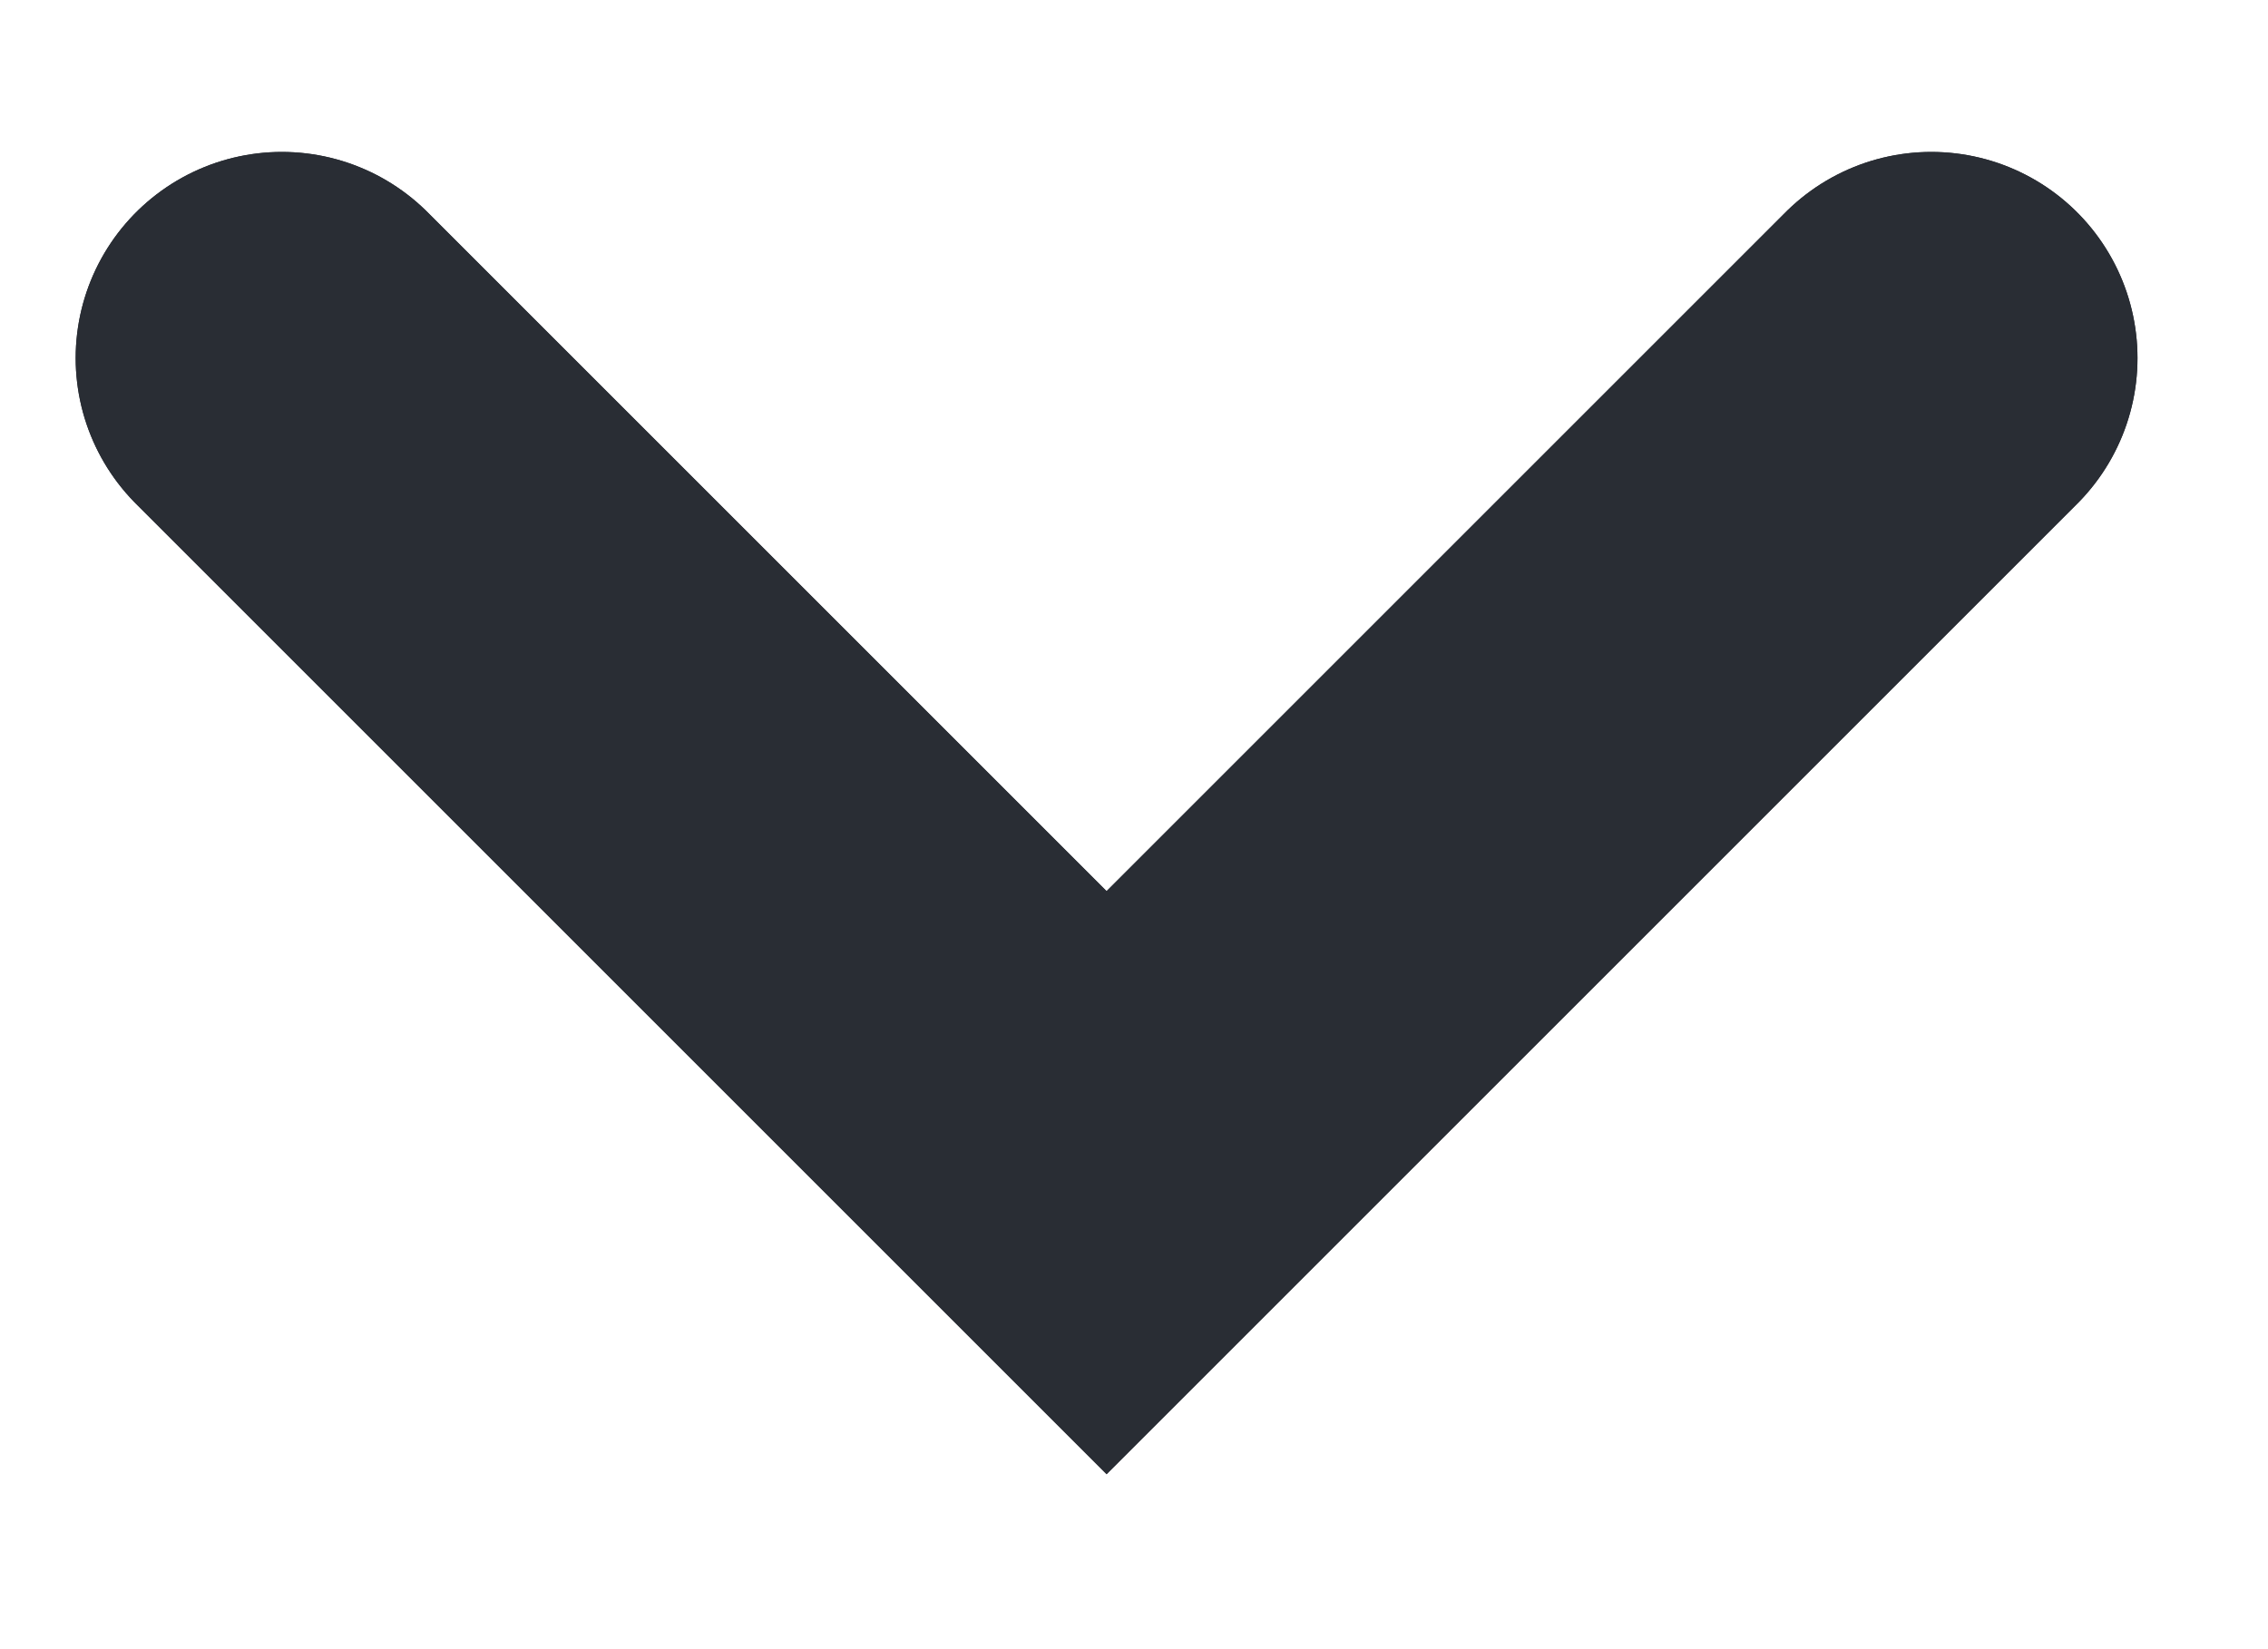 <svg width="11" height="8" viewBox="0 0 11 8" fill="none" xmlns="http://www.w3.org/2000/svg">
<g clip-path="url(#clip0_1_1913)">
<g clip-path="url(#clip1_1_1913)">
<path d="M1.367 1.737L5.367 5.737L9.367 1.737" stroke="#292D34" stroke-width="2" stroke-linecap="round"/>
</g>
<g clip-path="url(#clip2_1_1913)">
<path d="M1.367 1.737L5.367 5.737L9.367 1.737" stroke="#292D34" stroke-width="2" stroke-linecap="round"/>
</g>
</g>
<defs>
<clipPath id="clip0_1_1913">
<rect width="10" height="7" fill="white" transform="translate(0.367 0.737)"/>
</clipPath>
<clipPath id="clip1_1_1913">
<rect width="10" height="7" fill="white" transform="translate(0.367 0.737)"/>
</clipPath>
<clipPath id="clip2_1_1913">
<rect width="10" height="7" fill="white" transform="translate(0.367 0.737)"/>
</clipPath>
</defs>
</svg>
